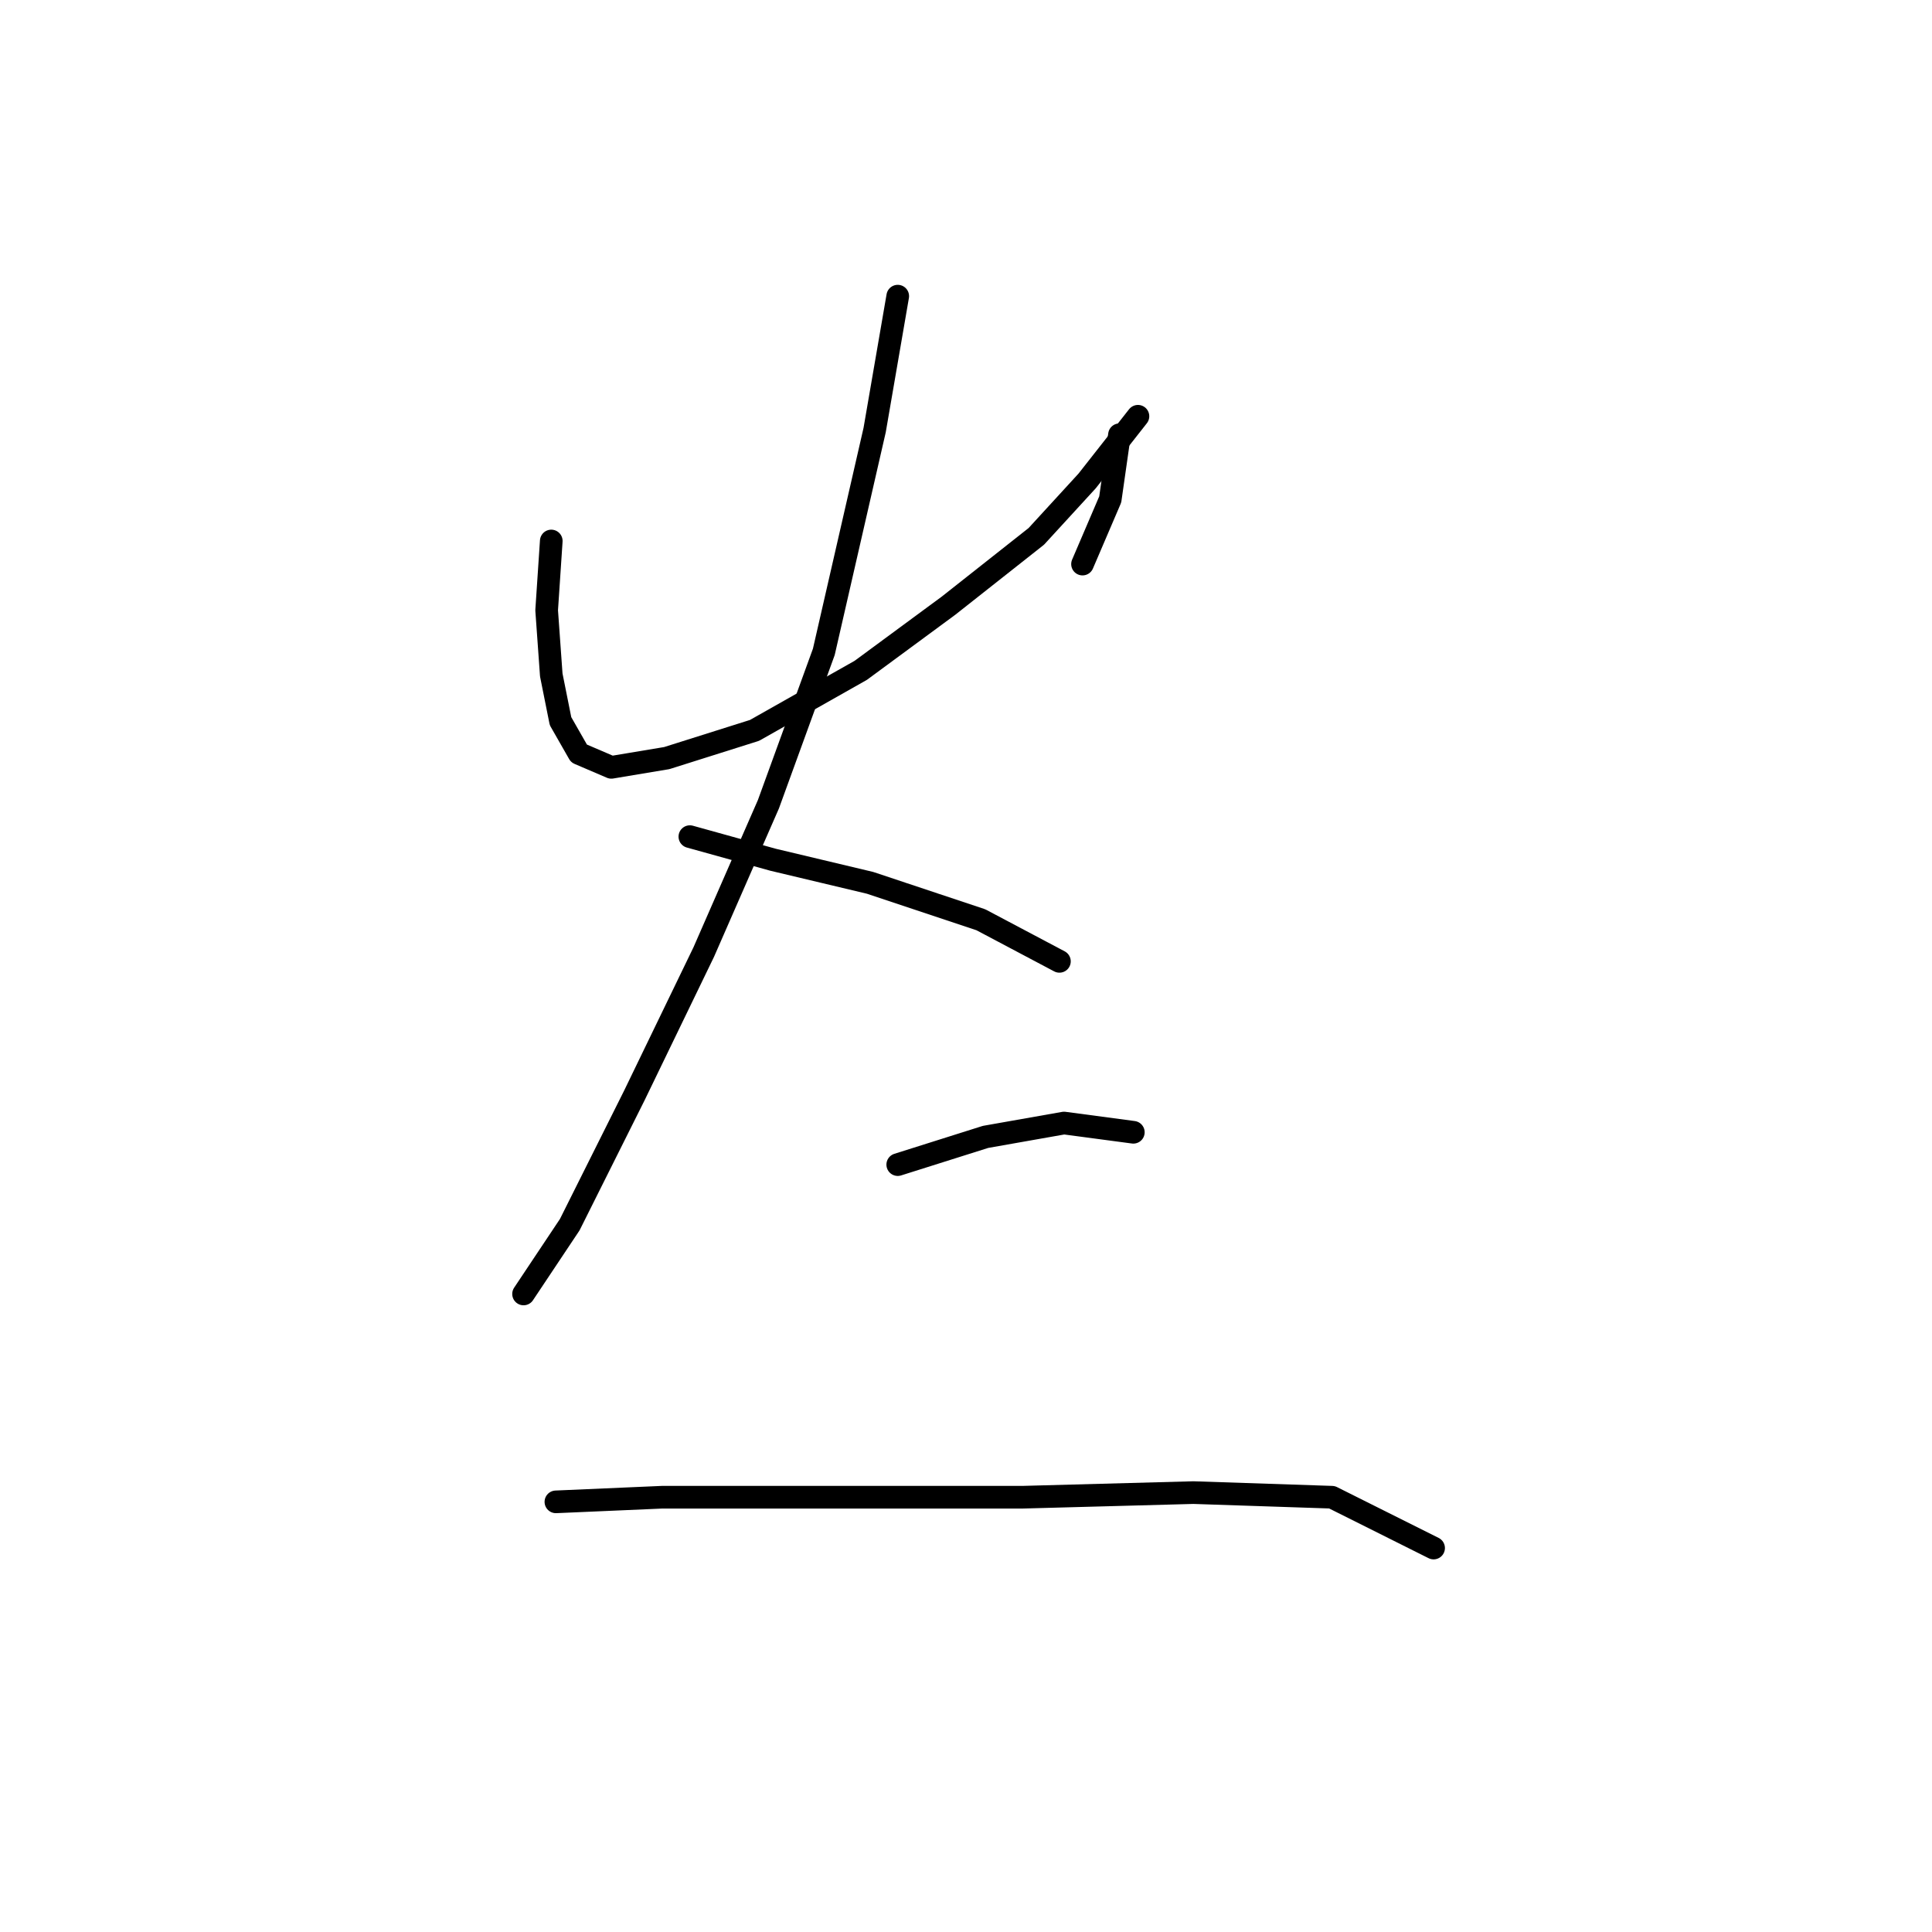 <?xml version="1.0" standalone="no"?>
    <svg width="256" height="256" xmlns="http://www.w3.org/2000/svg" version="1.1">
    <polyline stroke="black" stroke-width="3" stroke-linecap="round" fill="transparent" stroke-linejoin="round" points="73.046 71.683 72.434 80.865 73.046 89.434 74.271 95.555 76.719 99.84 81.004 101.677 88.349 100.452 99.979 96.78 114.058 88.822 125.688 80.253 137.318 71.071 144.052 63.726 150.785 55.156 150.785 55.156 " />
        <polyline stroke="black" stroke-width="3" stroke-linecap="round" fill="transparent" stroke-linejoin="round" points="148.336 57.604 147.112 66.174 143.439 74.744 143.439 74.744 " />
        <polyline stroke="black" stroke-width="3" stroke-linecap="round" fill="transparent" stroke-linejoin="round" points="118.955 39.241 115.894 56.992 109.161 86.374 101.816 106.573 93.246 126.161 84.064 145.137 75.495 162.276 69.374 171.457 69.374 171.457 " />
        <polyline stroke="black" stroke-width="3" stroke-linecap="round" fill="transparent" stroke-linejoin="round" points="91.41 110.858 102.428 113.919 115.282 116.979 129.973 121.876 140.379 127.385 140.379 127.385 " />
        <polyline stroke="black" stroke-width="3" stroke-linecap="round" fill="transparent" stroke-linejoin="round" points="118.955 154.318 130.585 150.646 140.991 148.809 150.173 150.033 150.173 150.033 " />
        <polyline stroke="black" stroke-width="3" stroke-linecap="round" fill="transparent" stroke-linejoin="round" points="73.659 199.003 87.737 198.39 110.385 198.39 135.482 198.39 158.13 197.778 176.494 198.39 189.96 205.124 189.96 205.124 " />
        </svg>